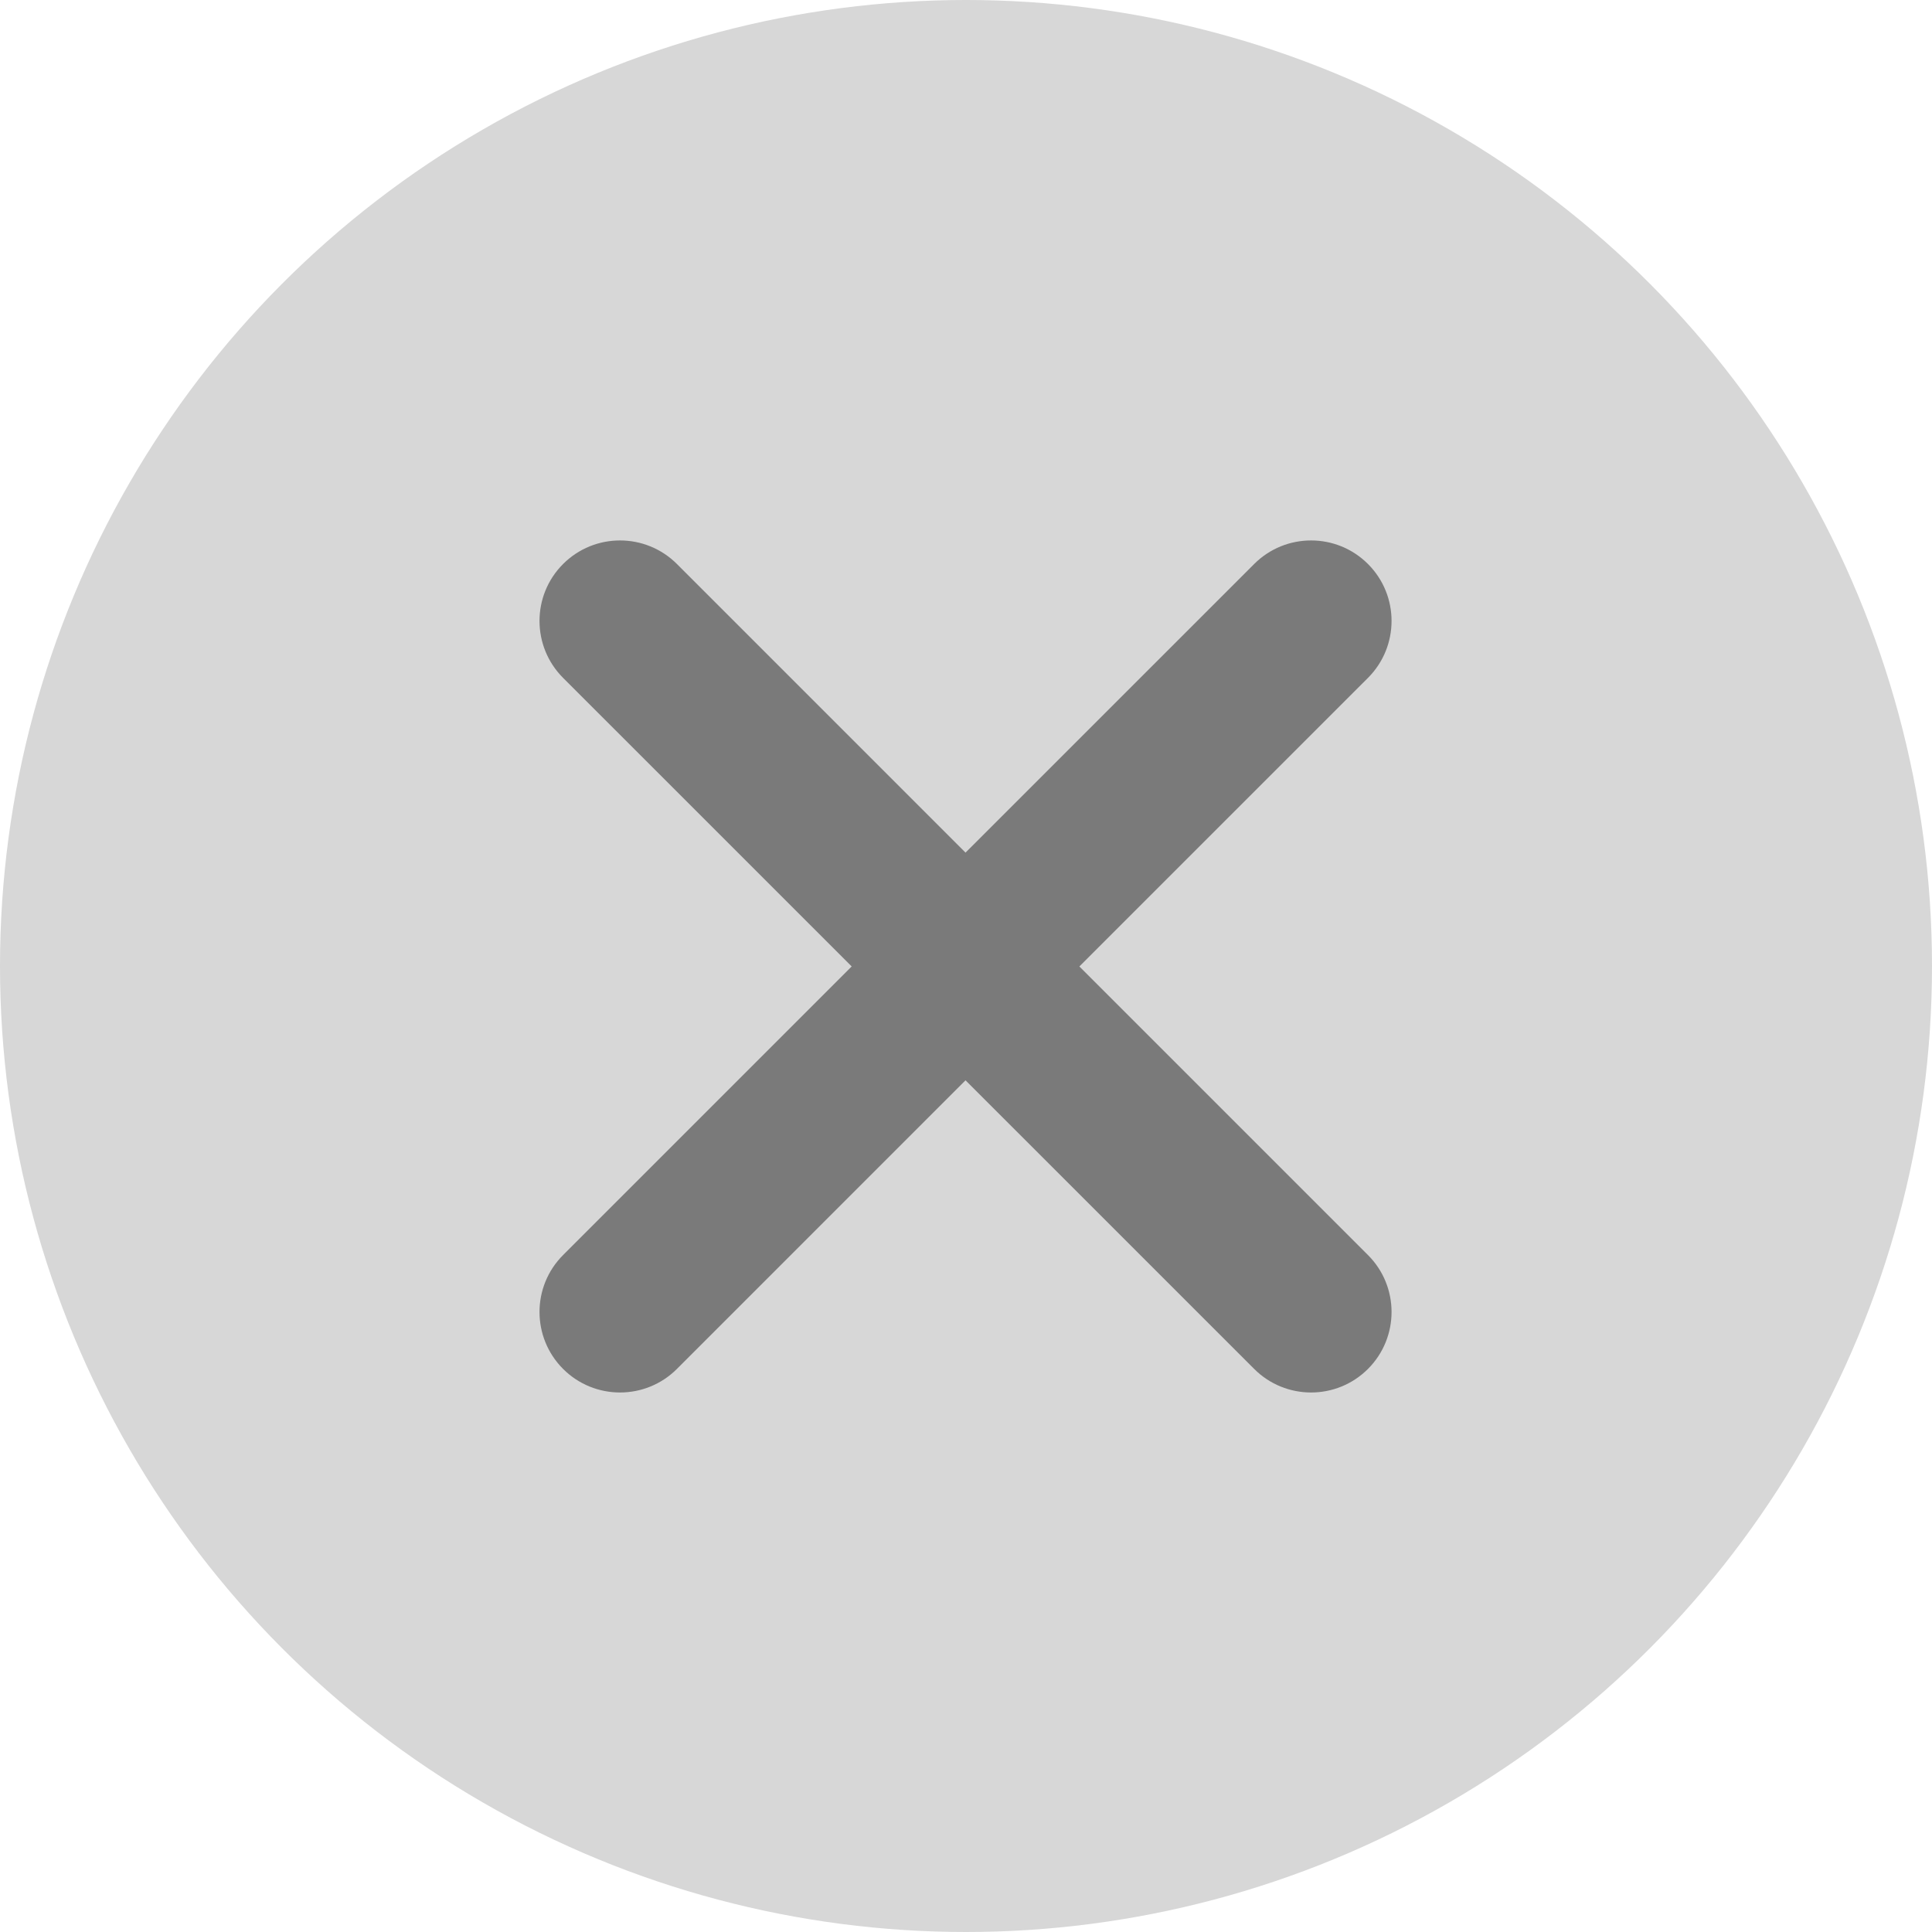 <svg width="60" height="60" viewBox="0 0 60 60" fill="none" xmlns="http://www.w3.org/2000/svg">
<circle cx="30" cy="30" r="30" fill="#D7D7D7"/>
<path d="M17.487 17.516C16.511 18.492 16.511 20.075 17.487 21.052L26.45 30.014L17.487 38.977C16.511 39.953 16.511 41.536 17.487 42.513C18.463 43.489 20.046 43.489 21.023 42.513L29.985 33.55L38.949 42.513C39.925 43.489 41.508 43.489 42.484 42.513C43.46 41.536 43.46 39.953 42.484 38.977L33.521 30.014L42.484 21.052C43.46 20.075 43.46 18.492 42.484 17.516C41.508 16.54 39.925 16.54 38.949 17.516L29.985 26.479L21.023 17.516C20.046 16.54 18.463 16.54 17.487 17.516Z" fill="#7A7A7A"/>
</svg>
